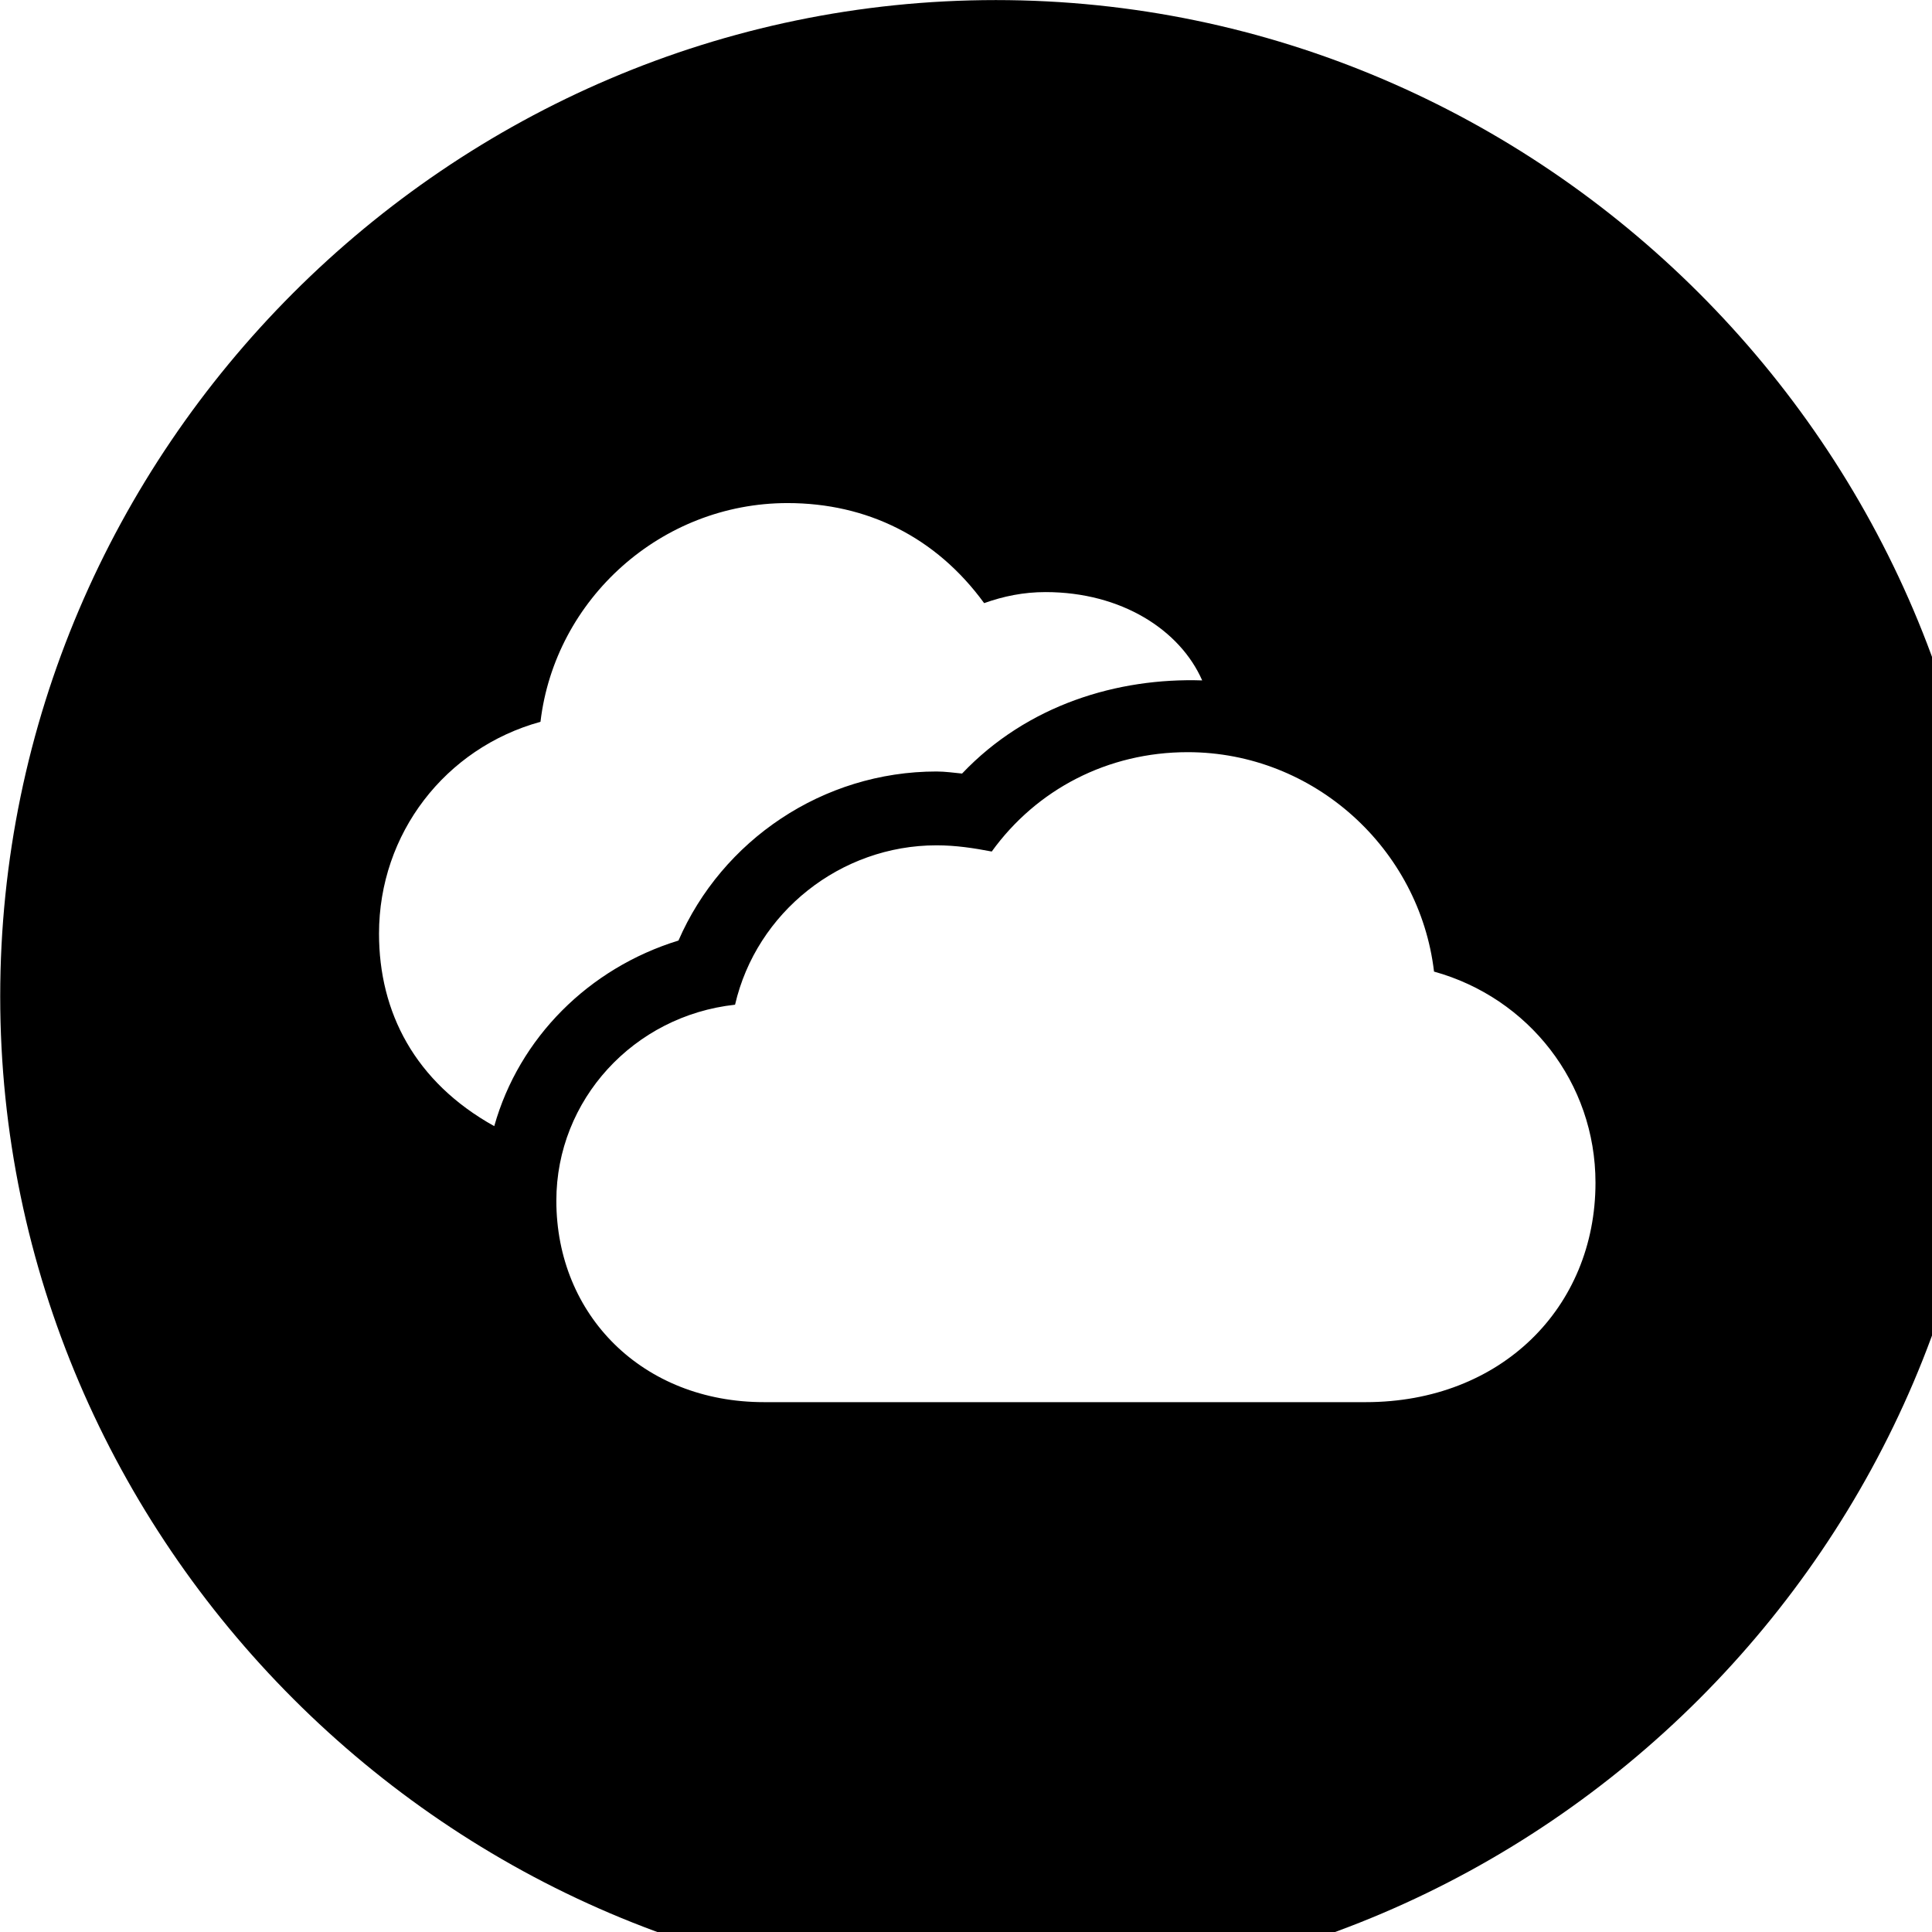 <svg xmlns="http://www.w3.org/2000/svg" viewBox="0 0 28 28" width="28" height="28">
  <path d="M14.433 28.871C22.363 28.871 28.873 22.351 28.873 14.441C28.873 6.511 22.353 0.001 14.433 0.001C6.513 0.001 0.003 6.511 0.003 14.441C0.003 22.351 6.523 28.871 14.433 28.871ZM5.493 13.531C5.493 12.081 6.453 10.841 7.833 10.461C8.043 8.681 9.583 7.291 11.413 7.291C12.563 7.291 13.563 7.781 14.263 8.741C14.543 8.641 14.833 8.581 15.153 8.581C16.253 8.581 17.103 9.131 17.423 9.861C16.203 9.821 14.893 10.211 13.943 11.211C13.833 11.201 13.703 11.181 13.573 11.181C11.923 11.181 10.463 12.181 9.833 13.631C8.533 14.031 7.523 15.041 7.163 16.321C6.013 15.681 5.493 14.671 5.493 13.531ZM11.073 20.321C9.313 20.321 8.063 19.061 8.063 17.401C8.063 15.941 9.183 14.721 10.653 14.561C10.963 13.221 12.183 12.251 13.573 12.251C13.853 12.251 14.113 12.291 14.373 12.341C15.023 11.441 16.053 10.901 17.213 10.901C19.043 10.901 20.573 12.301 20.783 14.081C22.153 14.461 23.123 15.691 23.123 17.141C23.123 18.951 21.753 20.321 19.793 20.321Z" />
</svg>